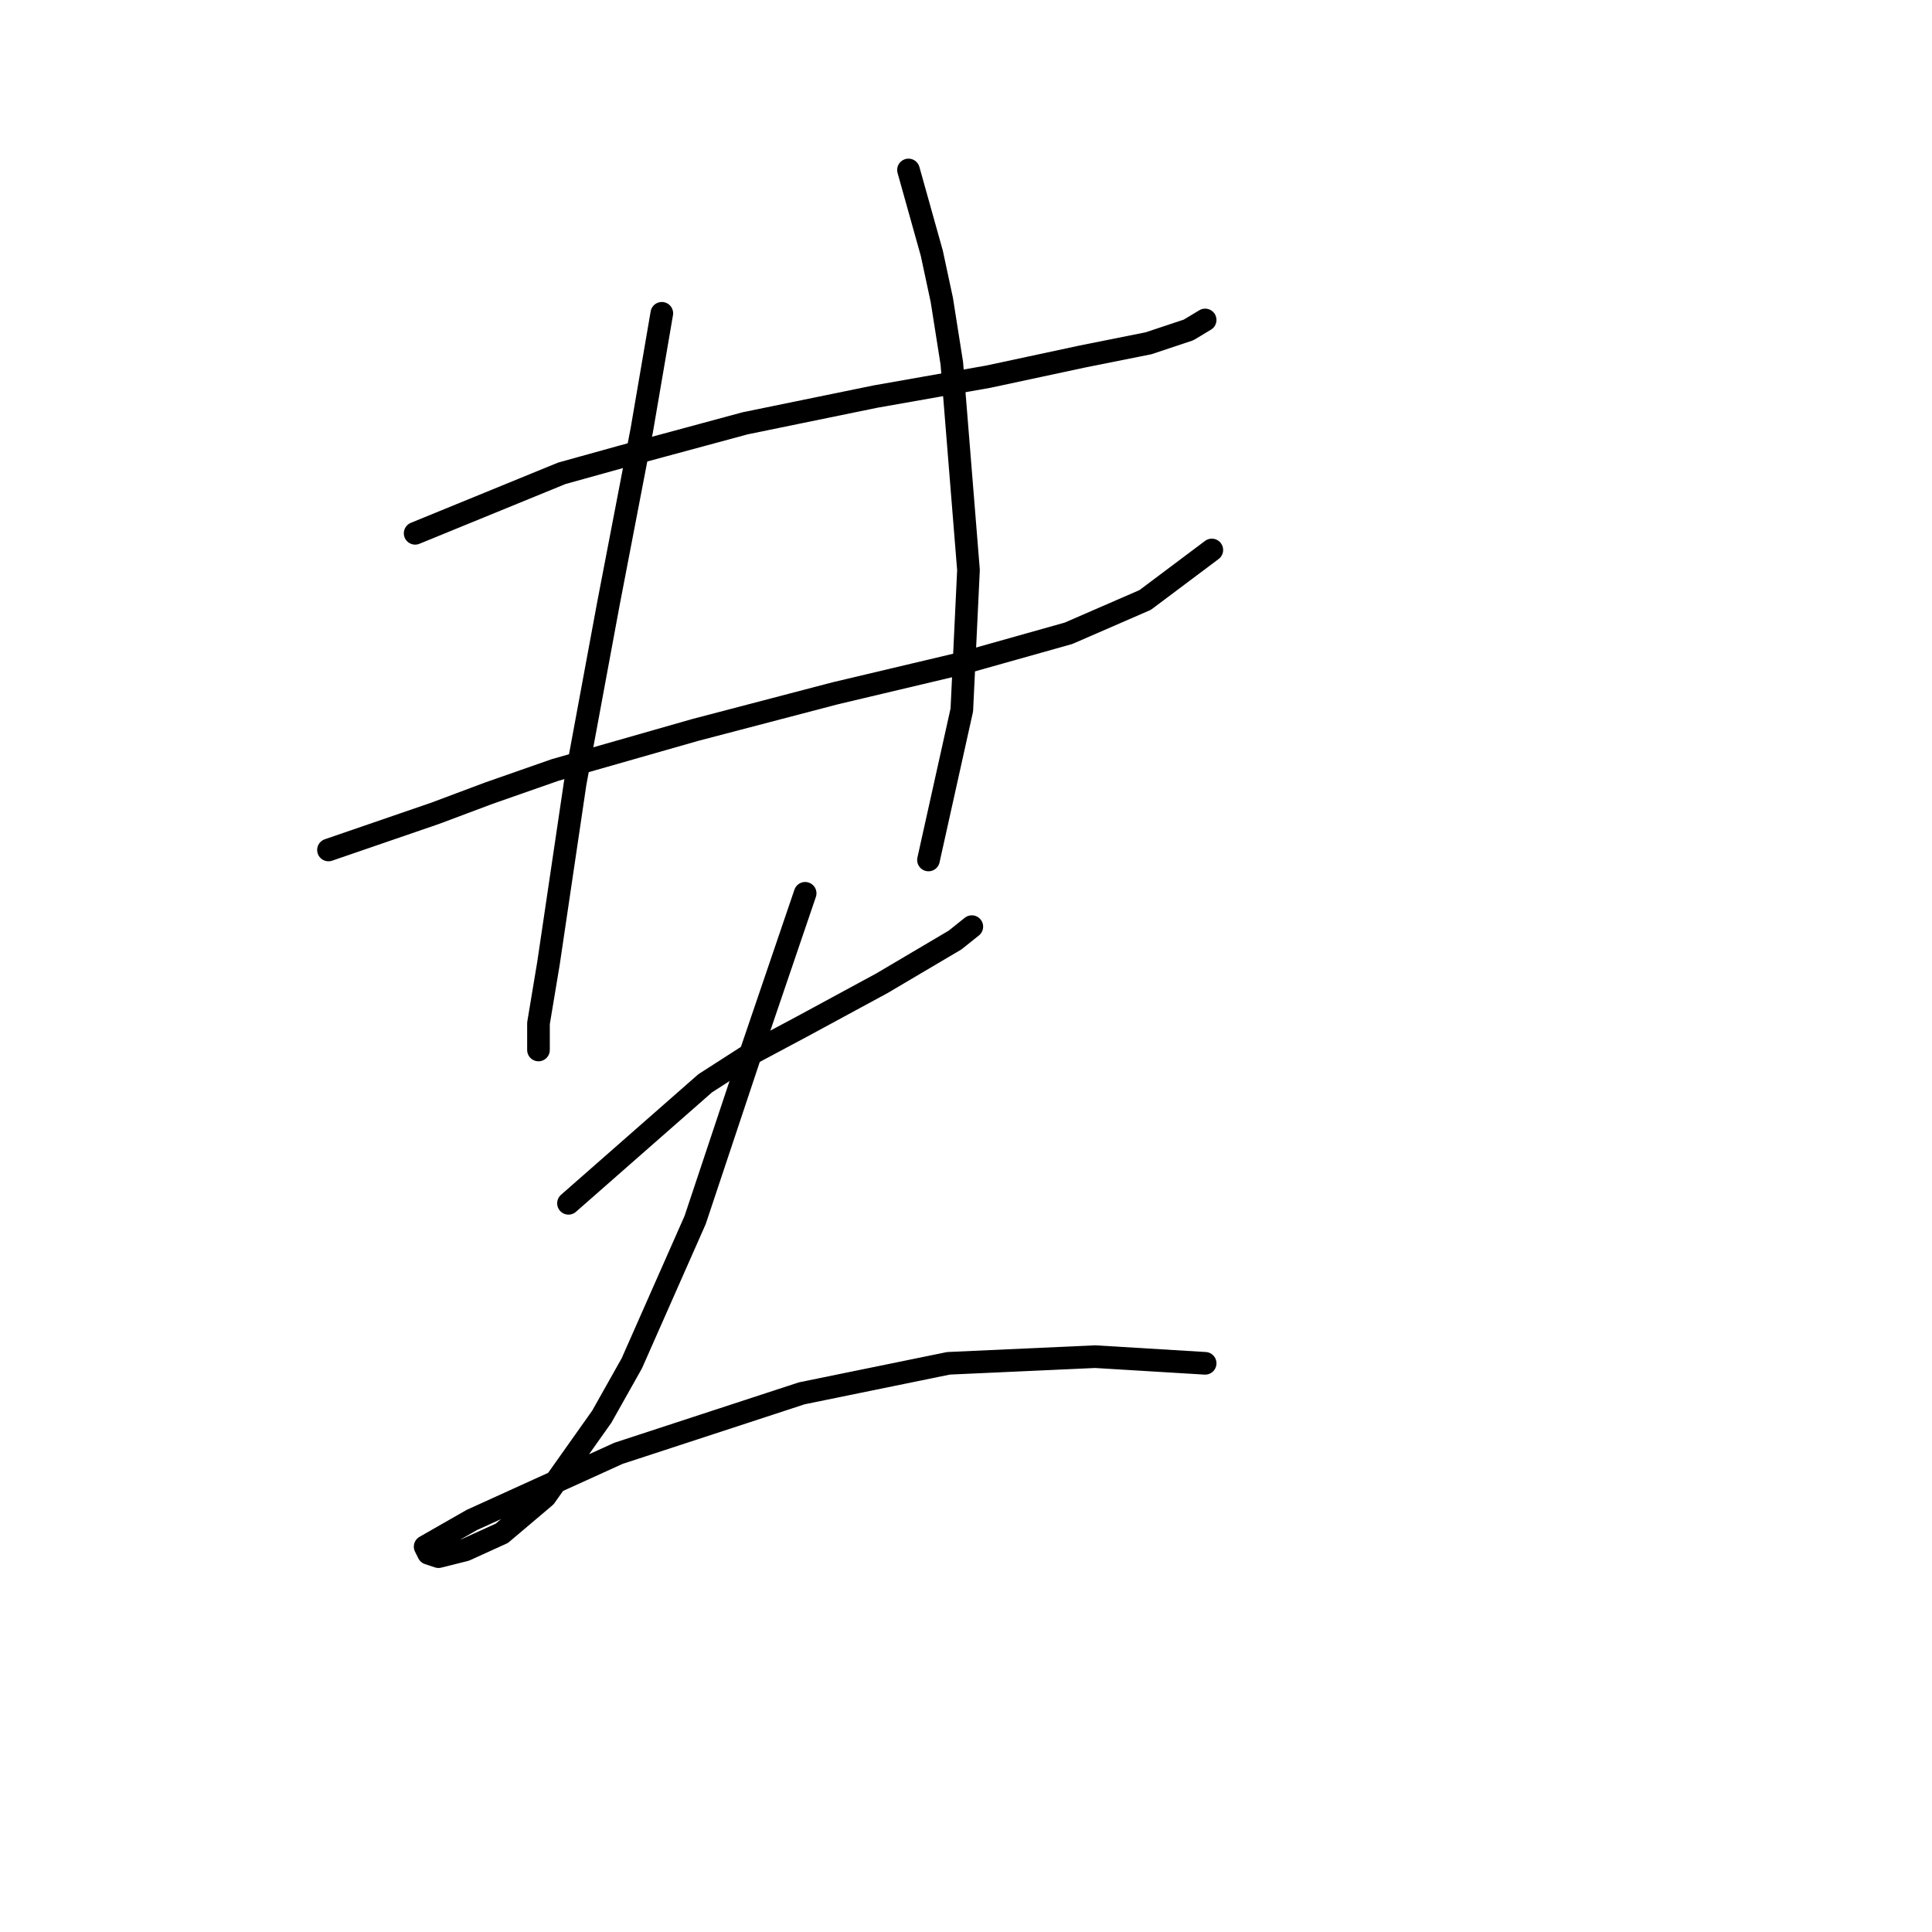 <?xml version="1.0" standalone="no"?>
    <svg width="256" height="256" xmlns="http://www.w3.org/2000/svg" version="1.1">
    <polyline stroke="black" stroke-width="3" stroke-linecap="round" fill="transparent" stroke-linejoin="round" points="55.009 70.666 74.443 62.715 82.394 60.507 98.736 56.09 115.962 52.556 130.979 49.906 143.347 47.256 152.181 45.489 157.481 43.723 159.689 42.397 159.689 42.397 " />
        <polyline stroke="black" stroke-width="3" stroke-linecap="round" fill="transparent" stroke-linejoin="round" points="43.525 112.626 57.659 107.767 64.726 105.117 73.56 102.025 92.111 96.725 110.662 91.867 127.446 87.891 141.58 83.916 151.739 79.499 160.573 72.874 160.573 72.874 " />
        <polyline stroke="black" stroke-width="3" stroke-linecap="round" fill="transparent" stroke-linejoin="round" points="87.694 41.514 85.044 56.973 80.627 79.941 78.418 91.867 76.21 103.792 72.676 127.643 71.351 135.594 71.351 138.244 71.351 139.127 71.351 139.127 " />
        <polyline stroke="black" stroke-width="3" stroke-linecap="round" fill="transparent" stroke-linejoin="round" points="120.379 22.521 123.471 33.564 124.796 39.747 126.121 48.139 128.329 75.524 127.446 94.075 123.029 113.951 123.029 113.951 " />
        <polyline stroke="black" stroke-width="3" stroke-linecap="round" fill="transparent" stroke-linejoin="round" points="75.327 159.445 93.436 143.544 99.62 139.569 106.245 136.036 116.845 130.294 126.563 124.552 128.771 122.785 128.771 122.785 " />
        <polyline stroke="black" stroke-width="3" stroke-linecap="round" fill="transparent" stroke-linejoin="round" points="106.687 118.368 99.62 139.127 92.111 161.653 83.719 180.646 79.743 187.713 72.235 198.314 66.493 203.172 61.634 205.381 58.101 206.264 56.776 205.822 56.334 204.939 62.518 201.405 81.952 192.572 106.245 184.621 125.679 180.646 145.113 179.763 159.689 180.646 159.689 180.646 " />
        </svg>